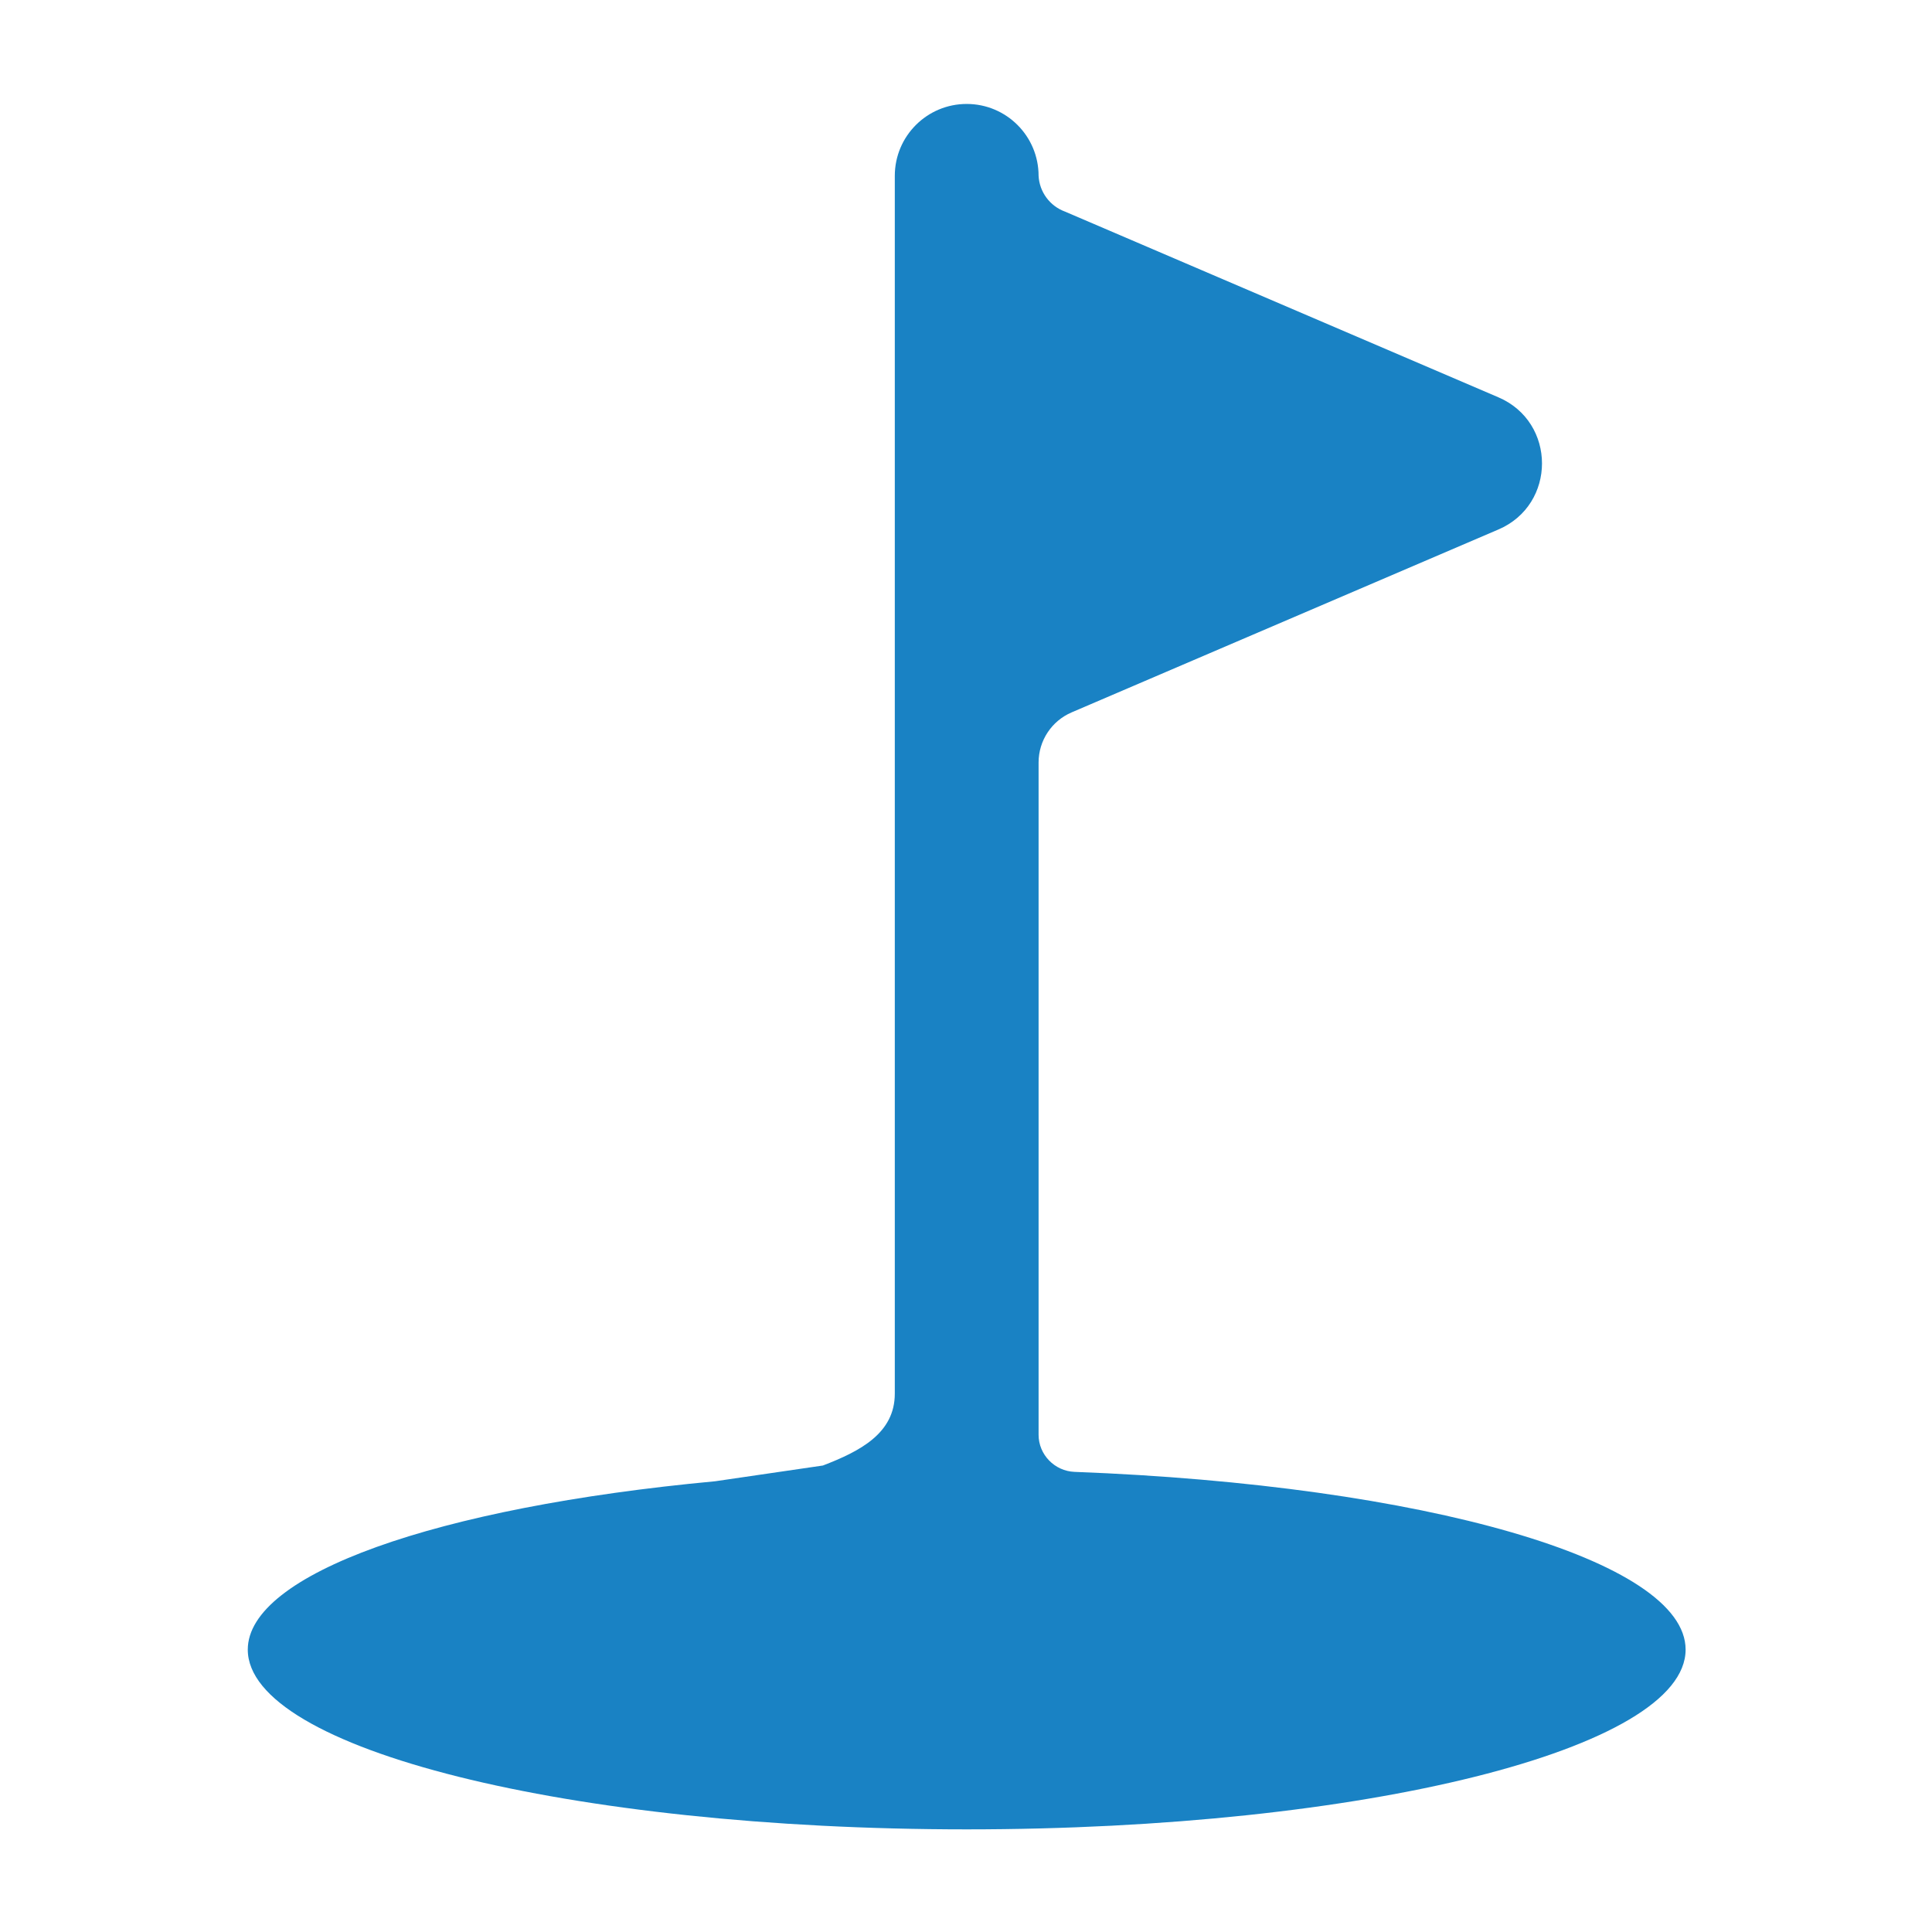 <?xml version="1.0" encoding="UTF-8"?>
<svg id="Layer_3" data-name="Layer 3" xmlns="http://www.w3.org/2000/svg" viewBox="0 0 1280 1280">
  <defs>
    <style>
      .cls-1 {
        fill: #1982c4;
      }
    </style>
  </defs>
  <path id="path834" class="cls-1" d="m473.85,981.37c-185.38,17.29-309.68,61.65-309.69,111.55,0,65.76,213.25,119.08,476.3,119.08s476.3-53.31,476.3-119.08c.08-59.16-173.25-109.02-404.87-117.77-13.14-.5-23.8-11.41-23.8-24.56v-445.42c0-14.45,8.61-27.5,21.89-33.2l282.68-121.14c38.6-16.46,38.6-71.17,0-87.63l-287.06-123.01c-10.05-3.68-16.94-13-17.51-23.69,0-26.31-21.32-47.63-47.63-47.63h0c-26.31,0-47.63,21.32-47.63,47.63v806.81c0,26.31-23.08,38.19-47.63,47.63"/>
</svg>